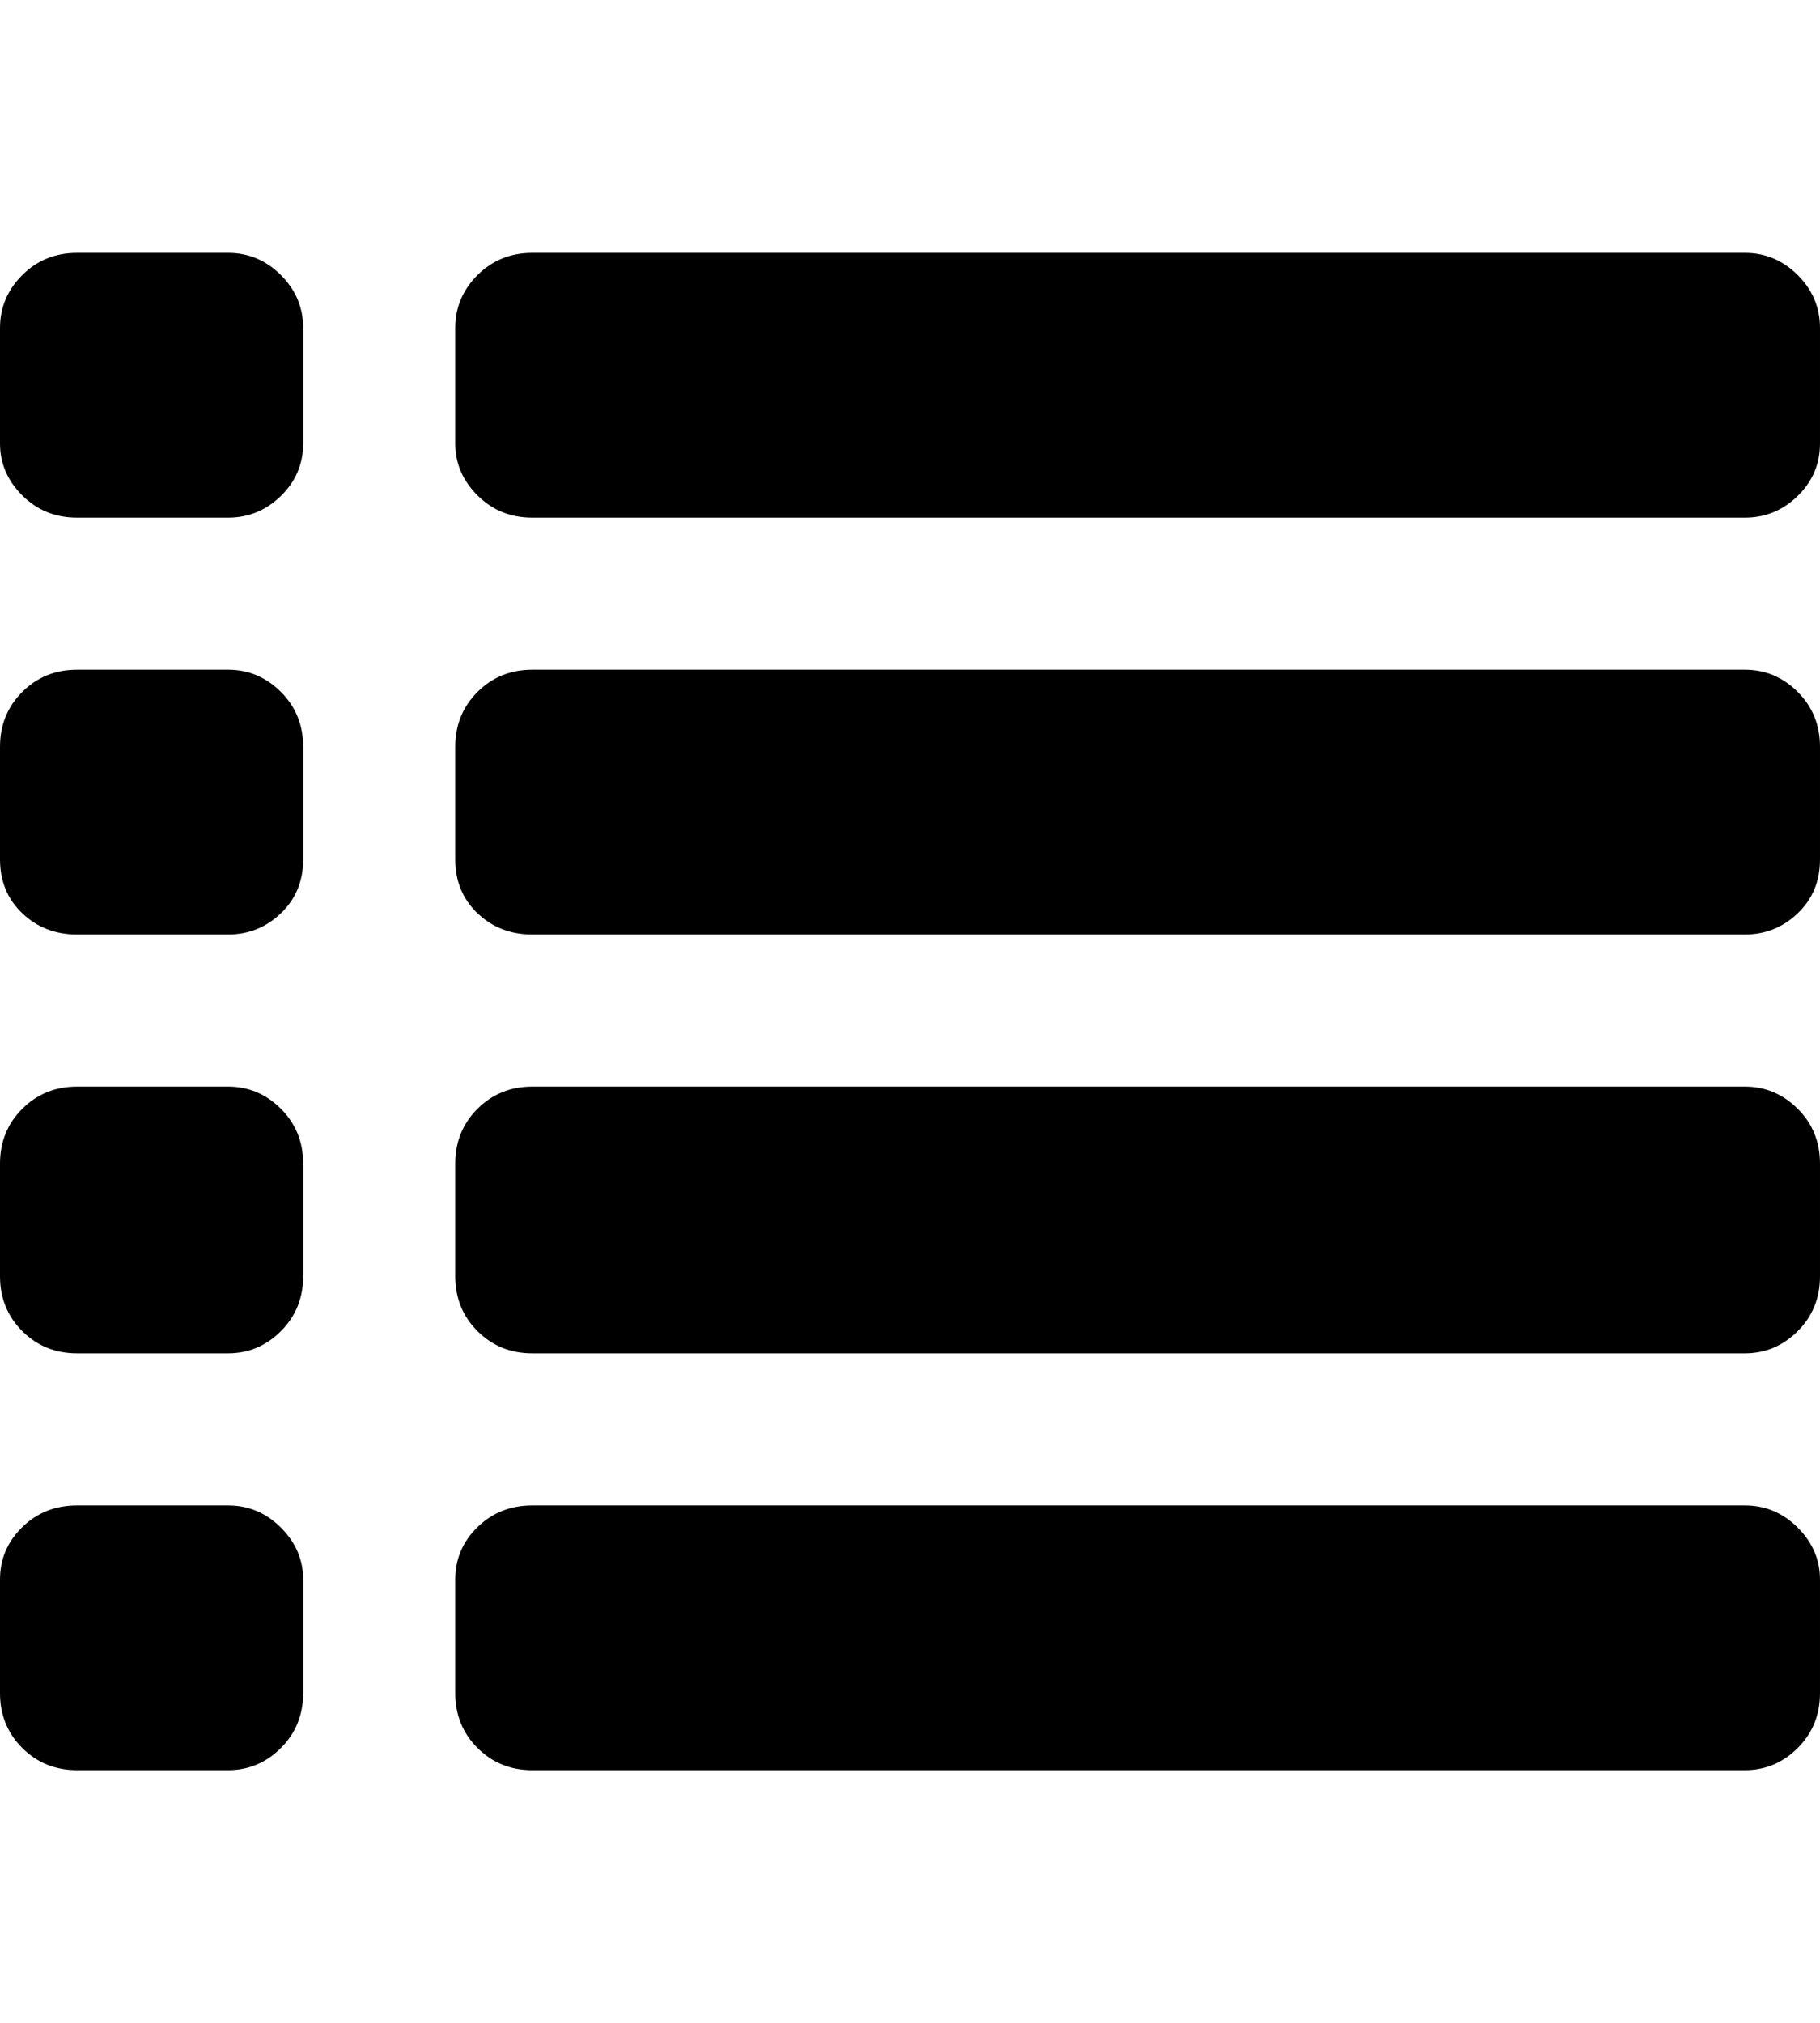 <svg height="1000px" width="899.902px" xmlns="http://www.w3.org/2000/svg">
  <g>
    <path d="M0 836.914c0 0 0 -56.152 0 -56.152c0 -10.091 3.662 -18.718 10.986 -25.879c7.325 -7.162 16.358 -10.742 27.1 -10.742c0 0 74.707 0 74.707 0c10.091 0 18.799 3.662 26.123 10.986c7.324 7.324 10.986 15.869 10.986 25.635c0 0 0 56.152 0 56.152c0 10.742 -3.662 19.775 -10.986 27.1c-7.324 7.324 -16.032 10.986 -26.123 10.986c0 0 -74.707 0 -74.707 0c-10.742 0 -19.775 -3.662 -27.1 -10.986c-7.324 -7.325 -10.986 -16.358 -10.986 -27.1c0 0 0 0 0 0m0 -206.055c0 0 0 -55.664 0 -55.664c0 -10.742 3.662 -19.775 10.986 -27.099c7.325 -7.325 16.358 -10.987 27.1 -10.987c0 0 74.707 0 74.707 0c10.091 0 18.799 3.662 26.123 10.987c7.324 7.324 10.986 16.357 10.986 27.099c0 0 0 55.664 0 55.664c0 10.743 -3.662 19.776 -10.986 27.1c-7.324 7.324 -16.032 10.986 -26.123 10.986c0 0 -74.707 0 -74.707 0c-10.742 0 -19.775 -3.662 -27.1 -10.986c-7.324 -7.324 -10.986 -16.357 -10.986 -27.1c0 0 0 0 0 0m0 -206.054c0 0 0 -55.664 0 -55.664c0 -10.743 3.662 -19.776 10.986 -27.1c7.325 -7.324 16.358 -10.986 27.1 -10.986c0 0 74.707 0 74.707 0c10.091 0 18.799 3.662 26.123 10.986c7.324 7.324 10.986 16.357 10.986 27.1c0 0 0 55.664 0 55.664c0 10.742 -3.662 19.612 -10.986 26.611c-7.324 6.999 -16.032 10.498 -26.123 10.498c0 0 -74.707 0 -74.707 0c-10.742 0 -19.775 -3.499 -27.1 -10.498c-7.324 -6.999 -10.986 -15.869 -10.986 -26.611c0 0 0 0 0 0m0 -205.567c0 0 0 -57.129 0 -57.129c0 -10.091 3.662 -18.799 10.986 -26.123c7.325 -7.324 16.358 -10.986 27.1 -10.986c0 0 74.707 0 74.707 0c10.091 0 18.799 3.662 26.123 10.986c7.324 7.324 10.986 16.032 10.986 26.123c0 0 0 57.129 0 57.129c0 10.091 -3.662 18.718 -10.986 25.879c-7.324 7.162 -16.032 10.742 -26.123 10.742c0 0 -74.707 0 -74.707 0c-10.742 0 -19.775 -3.662 -27.1 -10.986c-7.324 -7.324 -10.986 -15.869 -10.986 -25.635c0 0 0 0 0 0m225.098 617.676c0 0 0 -56.152 0 -56.152c0 -10.091 3.662 -18.718 10.986 -25.879c7.324 -7.162 16.357 -10.742 27.1 -10.742c0 0 599.609 0 599.609 0c10.091 0 18.799 3.662 26.123 10.986c7.324 7.324 10.986 15.869 10.986 25.635c0 0 0 56.152 0 56.152c0 10.742 -3.662 19.775 -10.986 27.1c-7.324 7.324 -16.032 10.986 -26.123 10.986c0 0 -599.609 0 -599.609 0c-10.743 0 -19.776 -3.662 -27.1 -10.986c-7.324 -7.325 -10.986 -16.358 -10.986 -27.1c0 0 0 0 0 0m0 -206.055c0 0 0 -55.664 0 -55.664c0 -10.742 3.662 -19.775 10.986 -27.099c7.324 -7.325 16.357 -10.987 27.1 -10.987c0 0 599.609 0 599.609 0c10.091 0 18.799 3.662 26.123 10.987c7.324 7.324 10.986 16.357 10.986 27.099c0 0 0 55.664 0 55.664c0 10.743 -3.662 19.776 -10.986 27.1c-7.324 7.324 -16.032 10.986 -26.123 10.986c0 0 -599.609 0 -599.609 0c-10.743 0 -19.776 -3.662 -27.1 -10.986c-7.324 -7.324 -10.986 -16.357 -10.986 -27.1c0 0 0 0 0 0m0 -206.054c0 0 0 -55.664 0 -55.664c0 -10.743 3.662 -19.776 10.986 -27.1c7.324 -7.324 16.357 -10.986 27.1 -10.986c0 0 599.609 0 599.609 0c10.091 0 18.799 3.662 26.123 10.986c7.324 7.324 10.986 16.357 10.986 27.1c0 0 0 55.664 0 55.664c0 10.742 -3.662 19.612 -10.986 26.611c-7.324 6.999 -16.032 10.498 -26.123 10.498c0 0 -599.609 0 -599.609 0c-10.743 0 -19.776 -3.499 -27.1 -10.498c-7.324 -6.999 -10.986 -15.869 -10.986 -26.611c0 0 0 0 0 0m0 -205.567c0 0 0 -57.129 0 -57.129c0 -10.091 3.662 -18.799 10.986 -26.123c7.324 -7.324 16.357 -10.986 27.1 -10.986c0 0 599.609 0 599.609 0c10.091 0 18.799 3.662 26.123 10.986c7.324 7.324 10.986 16.032 10.986 26.123c0 0 0 57.129 0 57.129c0 10.091 -3.662 18.718 -10.986 25.879c-7.324 7.162 -16.032 10.742 -26.123 10.742c0 0 -599.609 0 -599.609 0c-10.743 0 -19.776 -3.662 -27.1 -10.986c-7.324 -7.324 -10.986 -15.869 -10.986 -25.635c0 0 0 0 0 0" />
  </g>
</svg>
